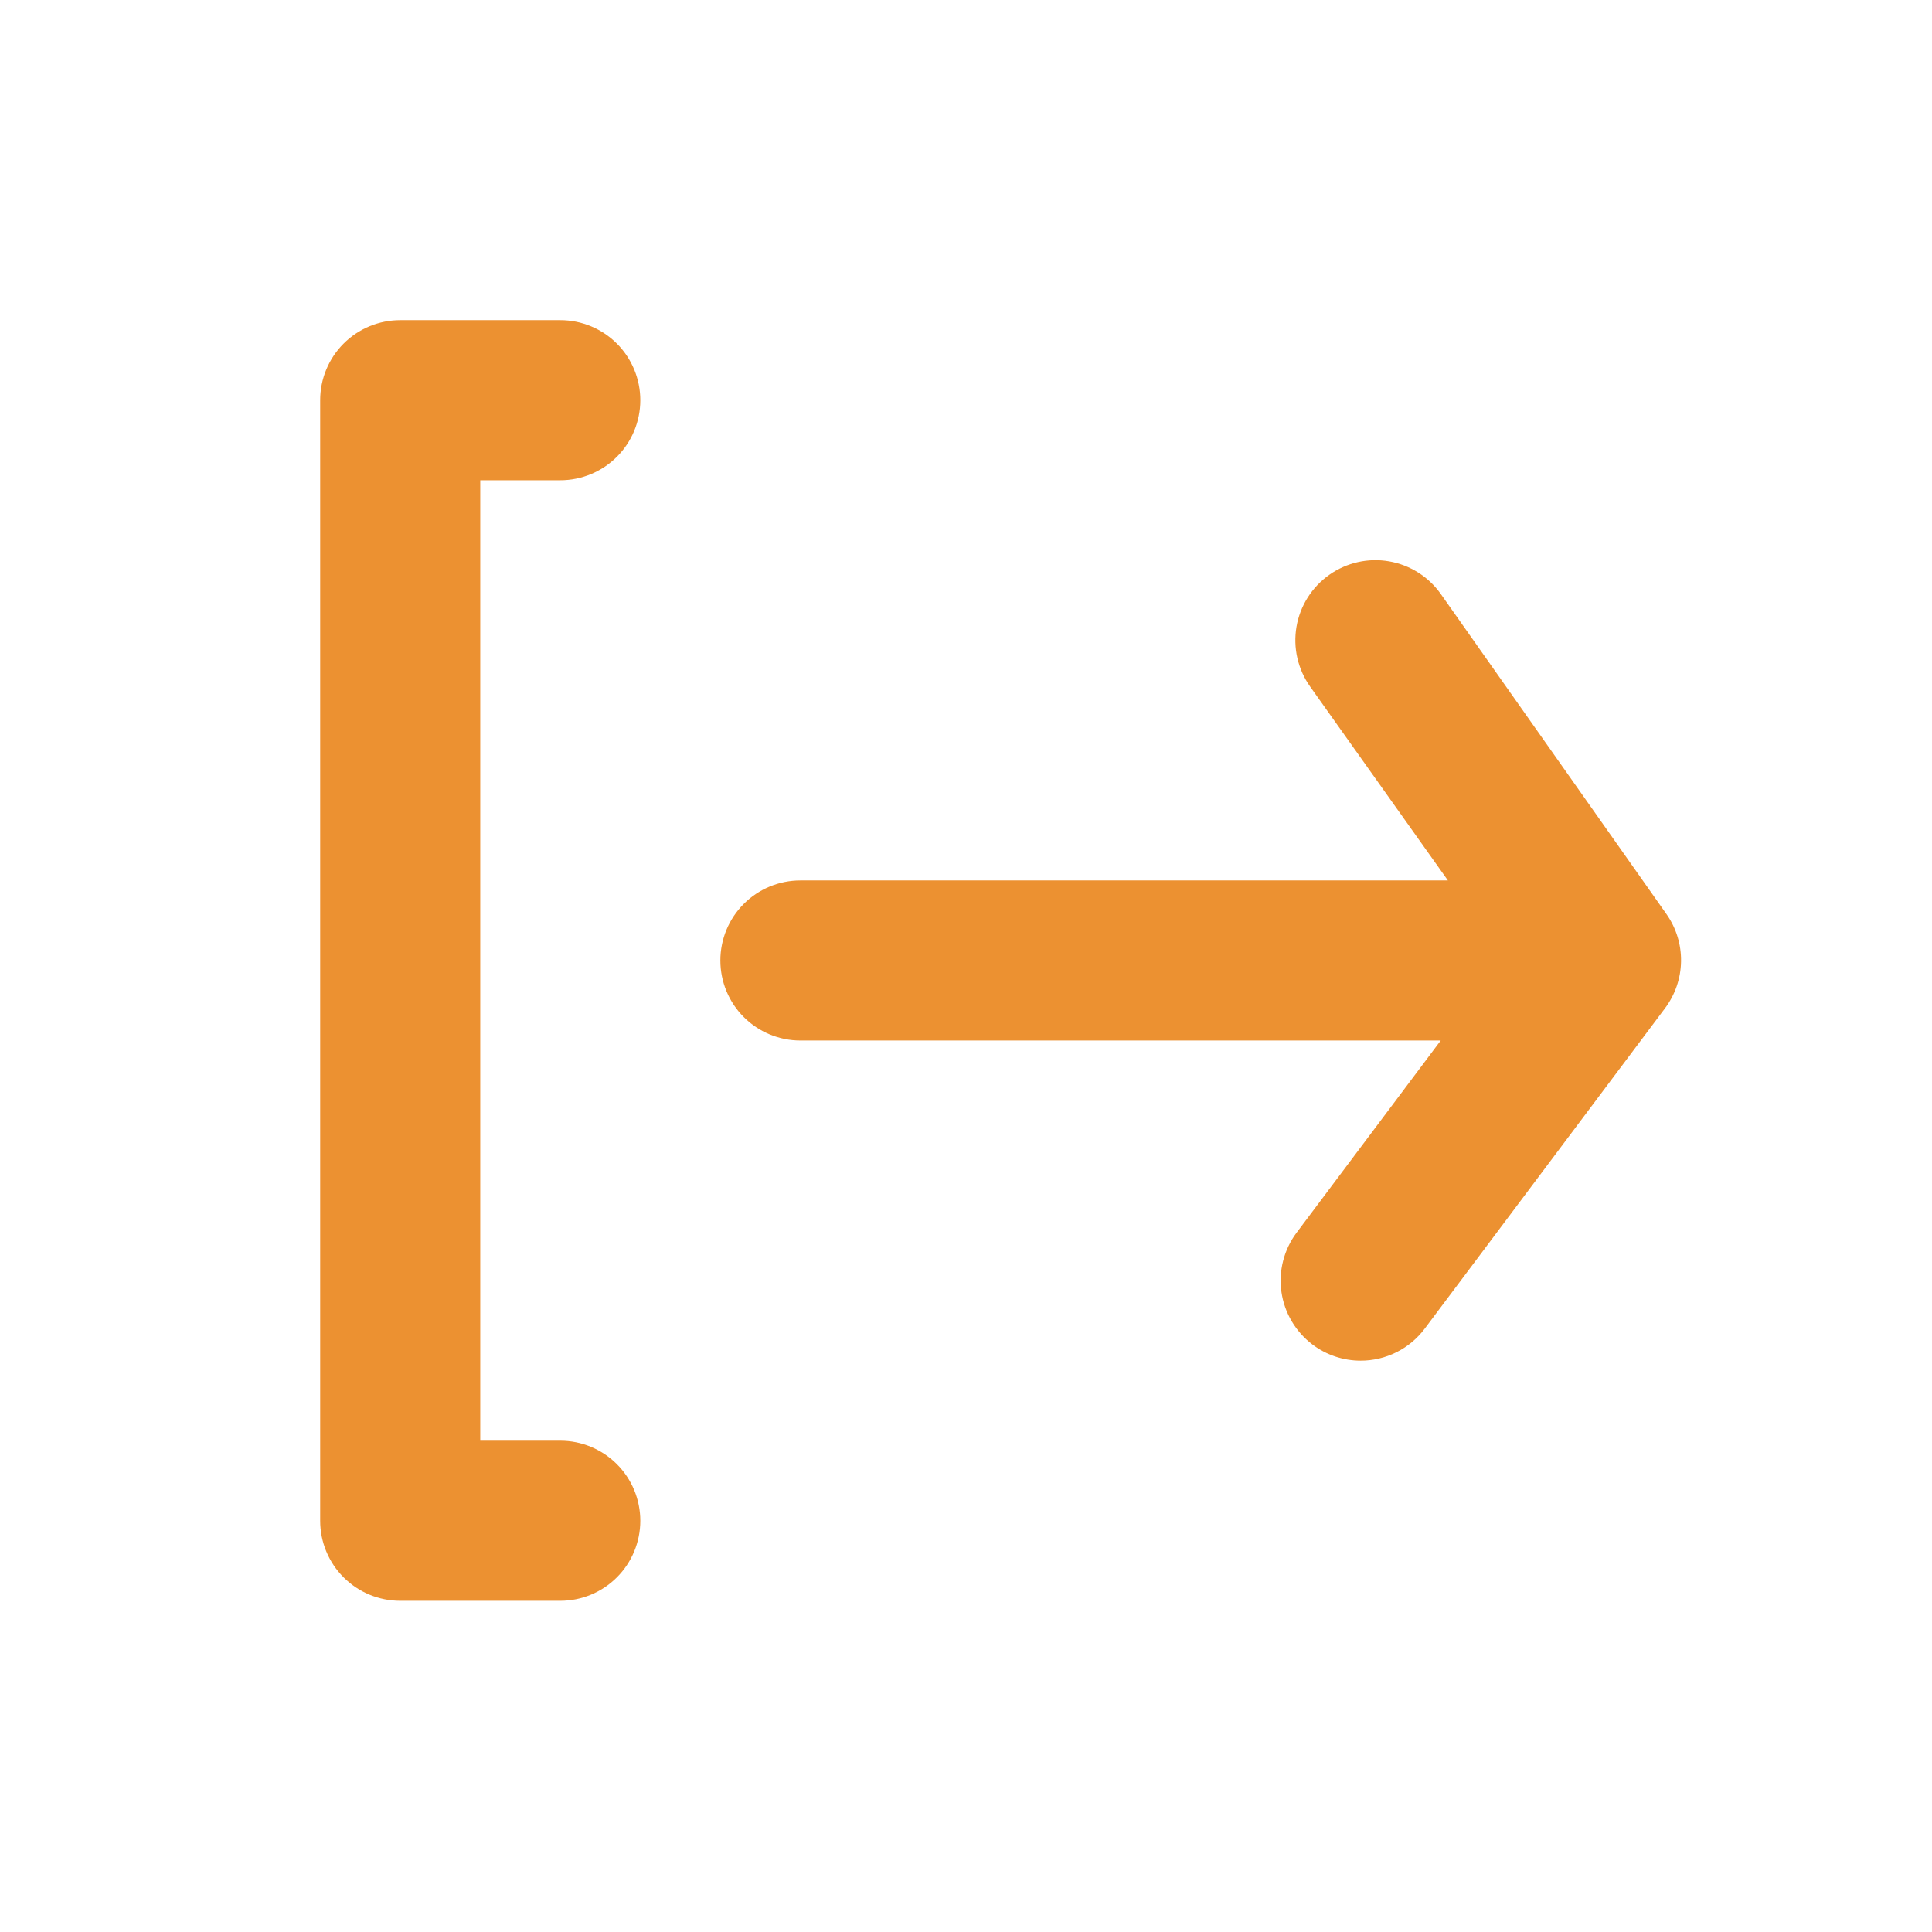 <svg width="78" height="78" viewBox="0 0 78 78" fill="none" xmlns="http://www.w3.org/2000/svg">
<path d="M22.62 19.389C23.477 19.389 24.299 19.048 24.905 18.442C25.511 17.836 25.851 17.014 25.851 16.157C25.851 15.3 25.511 14.478 24.905 13.872C24.299 13.266 23.477 12.926 22.62 12.926H16.157C15.3 12.926 14.478 13.266 13.872 13.872C13.266 14.478 12.926 15.3 12.926 16.157V61.397C12.926 62.254 13.266 63.076 13.872 63.682C14.478 64.288 15.3 64.628 16.157 64.628H22.62C23.477 64.628 24.299 64.288 24.905 63.682C25.511 63.076 25.851 62.254 25.851 61.397C25.851 60.54 25.511 59.718 24.905 59.112C24.299 58.506 23.477 58.165 22.62 58.165H19.389V19.389H22.62Z" fill="#EC9131"/>
<path d="M67.278 36.903L58.166 23.977C57.671 23.28 56.921 22.808 56.08 22.663C55.238 22.517 54.373 22.711 53.674 23.202C53.324 23.447 53.027 23.758 52.798 24.119C52.57 24.479 52.415 24.881 52.343 25.302C52.271 25.723 52.283 26.153 52.378 26.569C52.474 26.985 52.65 27.378 52.898 27.726L58.456 35.546H58.166H32.314C31.457 35.546 30.635 35.886 30.029 36.492C29.423 37.098 29.083 37.92 29.083 38.777C29.083 39.634 29.423 40.456 30.029 41.062C30.635 41.668 31.457 42.008 32.314 42.008H58.166L52.349 49.764C52.094 50.103 51.909 50.49 51.804 50.901C51.698 51.312 51.675 51.74 51.735 52.16C51.795 52.58 51.937 52.984 52.154 53.349C52.37 53.714 52.656 54.033 52.995 54.288C53.554 54.707 54.235 54.934 54.934 54.934C55.436 54.934 55.931 54.817 56.379 54.593C56.828 54.369 57.218 54.043 57.519 53.642L67.213 40.716C67.627 40.169 67.857 39.505 67.868 38.82C67.88 38.134 67.673 37.463 67.278 36.903Z" fill="#EC9131"/>
</svg>

